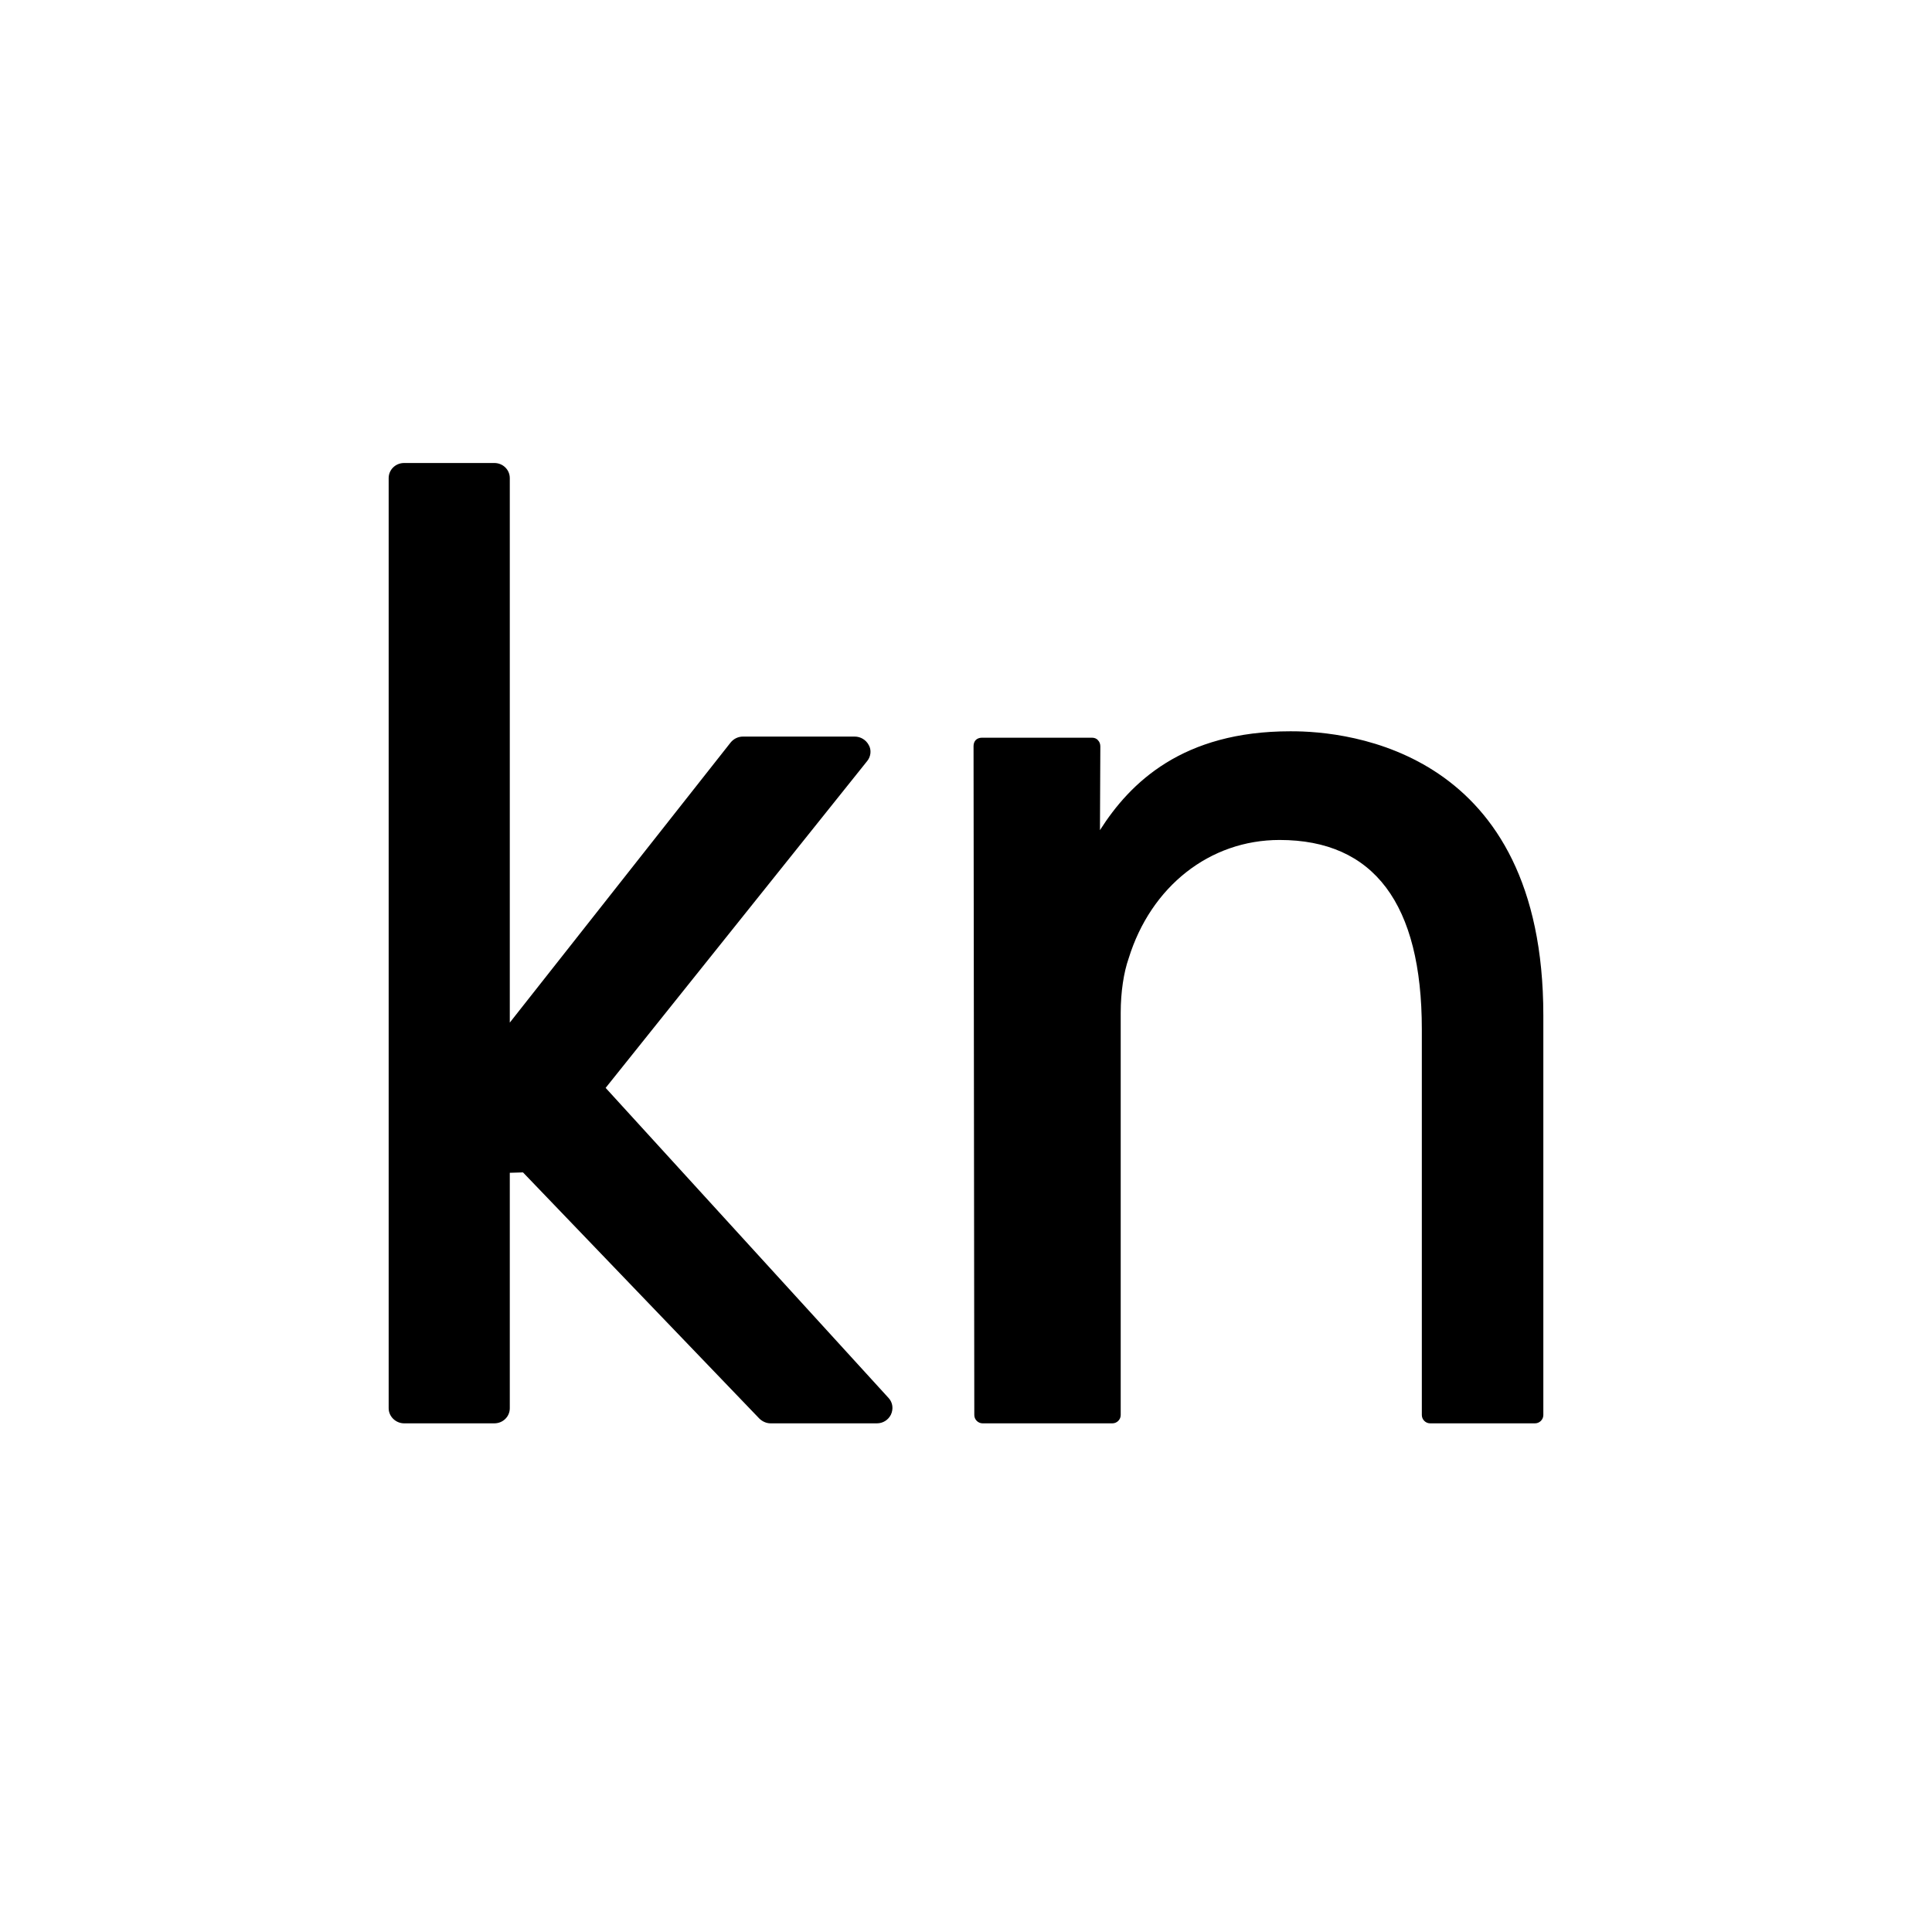 <?xml version="1.0" encoding="utf-8"?>
<!-- Generator: Adobe Illustrator 22.1.0, SVG Export Plug-In . SVG Version: 6.00 Build 0)  -->
<svg version="1.1" id="Layer_2" xmlns="http://www.w3.org/2000/svg" xmlns:xlink="http://www.w3.org/1999/xlink" x="0px" y="0px"
	 viewBox="0 0 512 512" style="enable-background:new 0 0 512 512;" xml:space="preserve">
<g>
	<path d="M409,269.1V375c0,1.2-1,2.2-2.2,2.2H379c-1.2,0-2.2-1-2.2-2.2V272.8c0-33.3-12.7-50.2-37.7-50.2c-18.5,0-34.1,12.3-40,31.4
		c-1.3,3.7-2.1,8.9-2.1,14.4v106.6c0,1.2-1,2.2-2.2,2.2h-34.4c-1.2,0-2.2-1-2.2-2.2L258,197.7c0-0.6,0.2-1.2,0.6-1.6
		c0.4-0.4,1-0.6,1.6-0.6h29.2c0.6,0,1.2,0.2,1.6,0.7c0.4,0.4,0.6,1,0.6,1.6l-0.1,22.2c8-12.6,21.9-26.2,50.4-26.2
		C357.7,193.7,409,199.1,409,269.1z M160.5,288.3l69.3-86.6c1-1.2,1.2-3,0.4-4.3c-0.7-1.3-2.1-2.2-3.7-2.2h-29.6
		c-1.3,0-2.5,0.6-3.3,1.6L135.1,271V126.7c0-2.2-1.8-4-4.1-4h-23.9c-2.3,0-4.1,1.8-4.1,4v246.5c0,2.2,1.9,4,4.1,4H131
		c2.3,0,4.1-1.8,4.1-4v-62.4l3.5-0.1l62.6,65.2c0.8,0.8,1.9,1.3,3,1.3h28.2c1.6,0,3-0.9,3.7-2.3c0.7-1.5,0.5-3.2-0.6-4.4
		L160.5,288.3z"/>
</g>
</svg>

